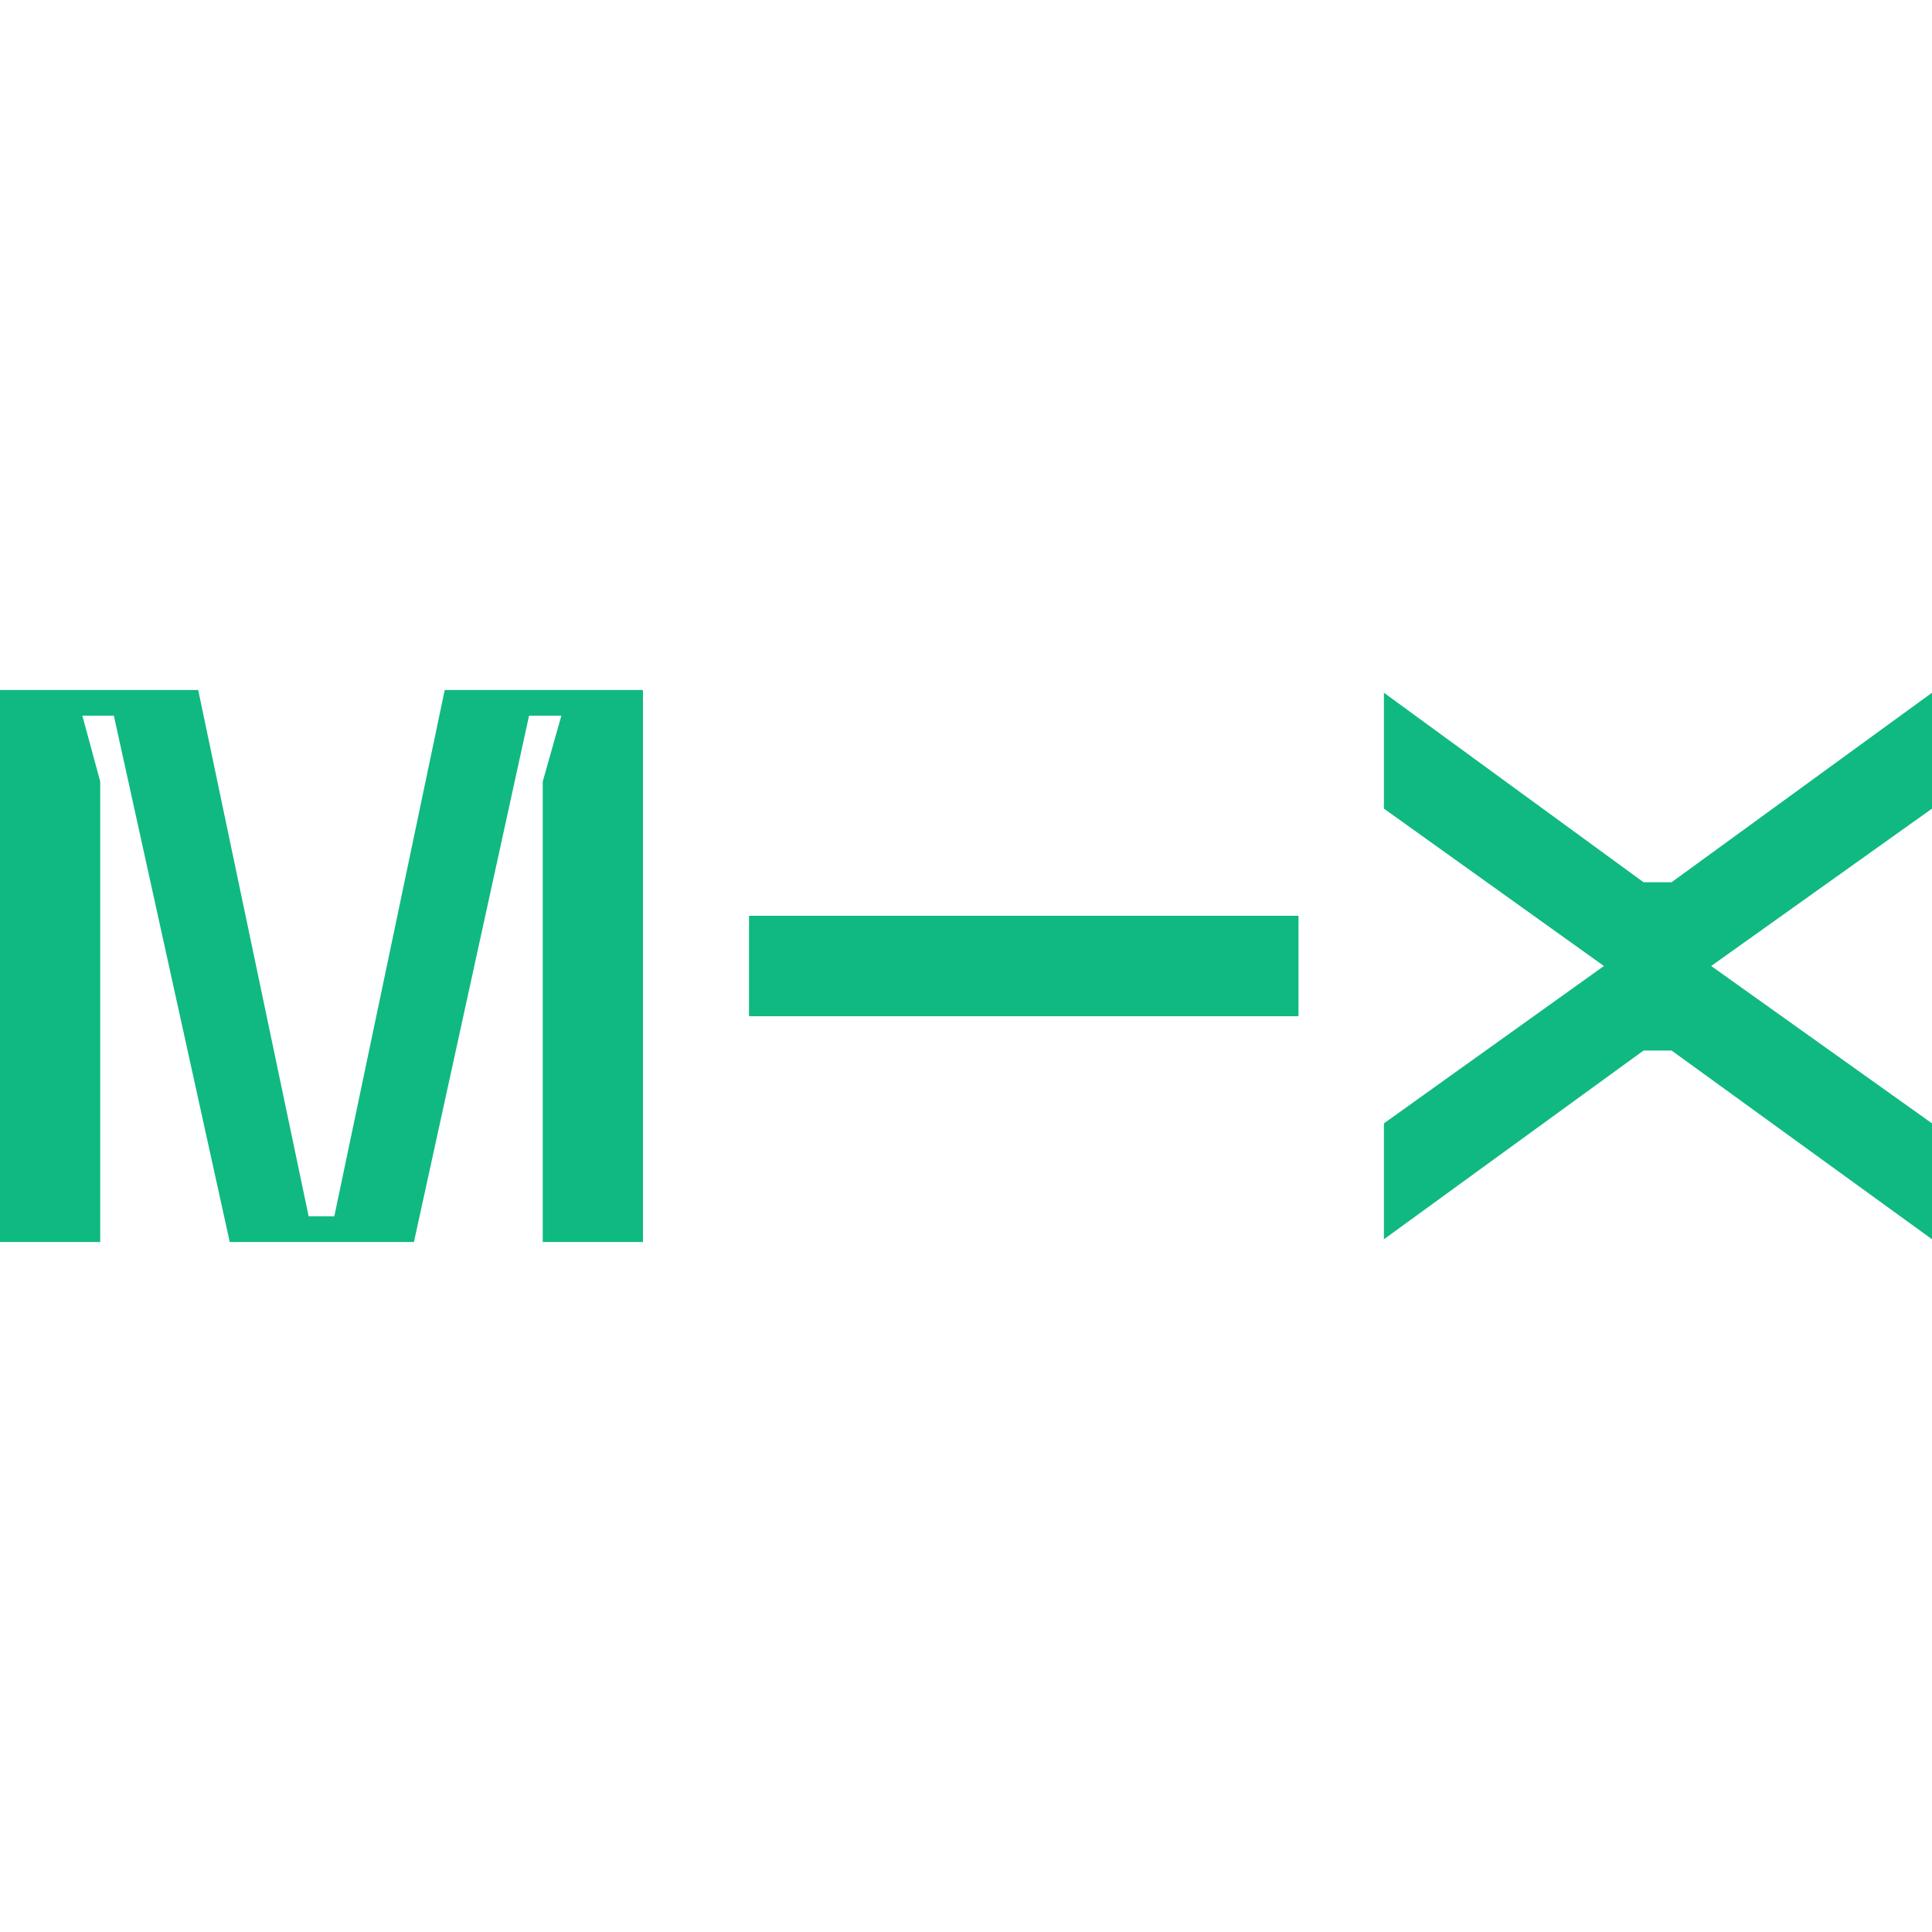 <svg width="48" height="48" viewBox="0 0 48 48" fill="none" xmlns="http://www.w3.org/2000/svg">
<path fill-rule="evenodd" clip-rule="evenodd" d="M41.53 26.1L48 30.789V27.91L42.514 24L48 20.09V17.211L41.53 21.919H40.834L34.383 17.211V20.09L39.849 24L34.383 27.91V30.789L40.834 26.1H41.53ZM18.609 25.248H32.261V22.752H18.609V25.248ZM13.484 30.857H15.974V17.143H11.049L8.306 30.218H7.668L4.924 17.143H0V30.857H2.49V19.417L2.046 17.782H2.829L5.708 30.857H10.284L13.144 17.782H13.947L13.484 19.417V30.857Z" fill="#10B981"/>
</svg>
